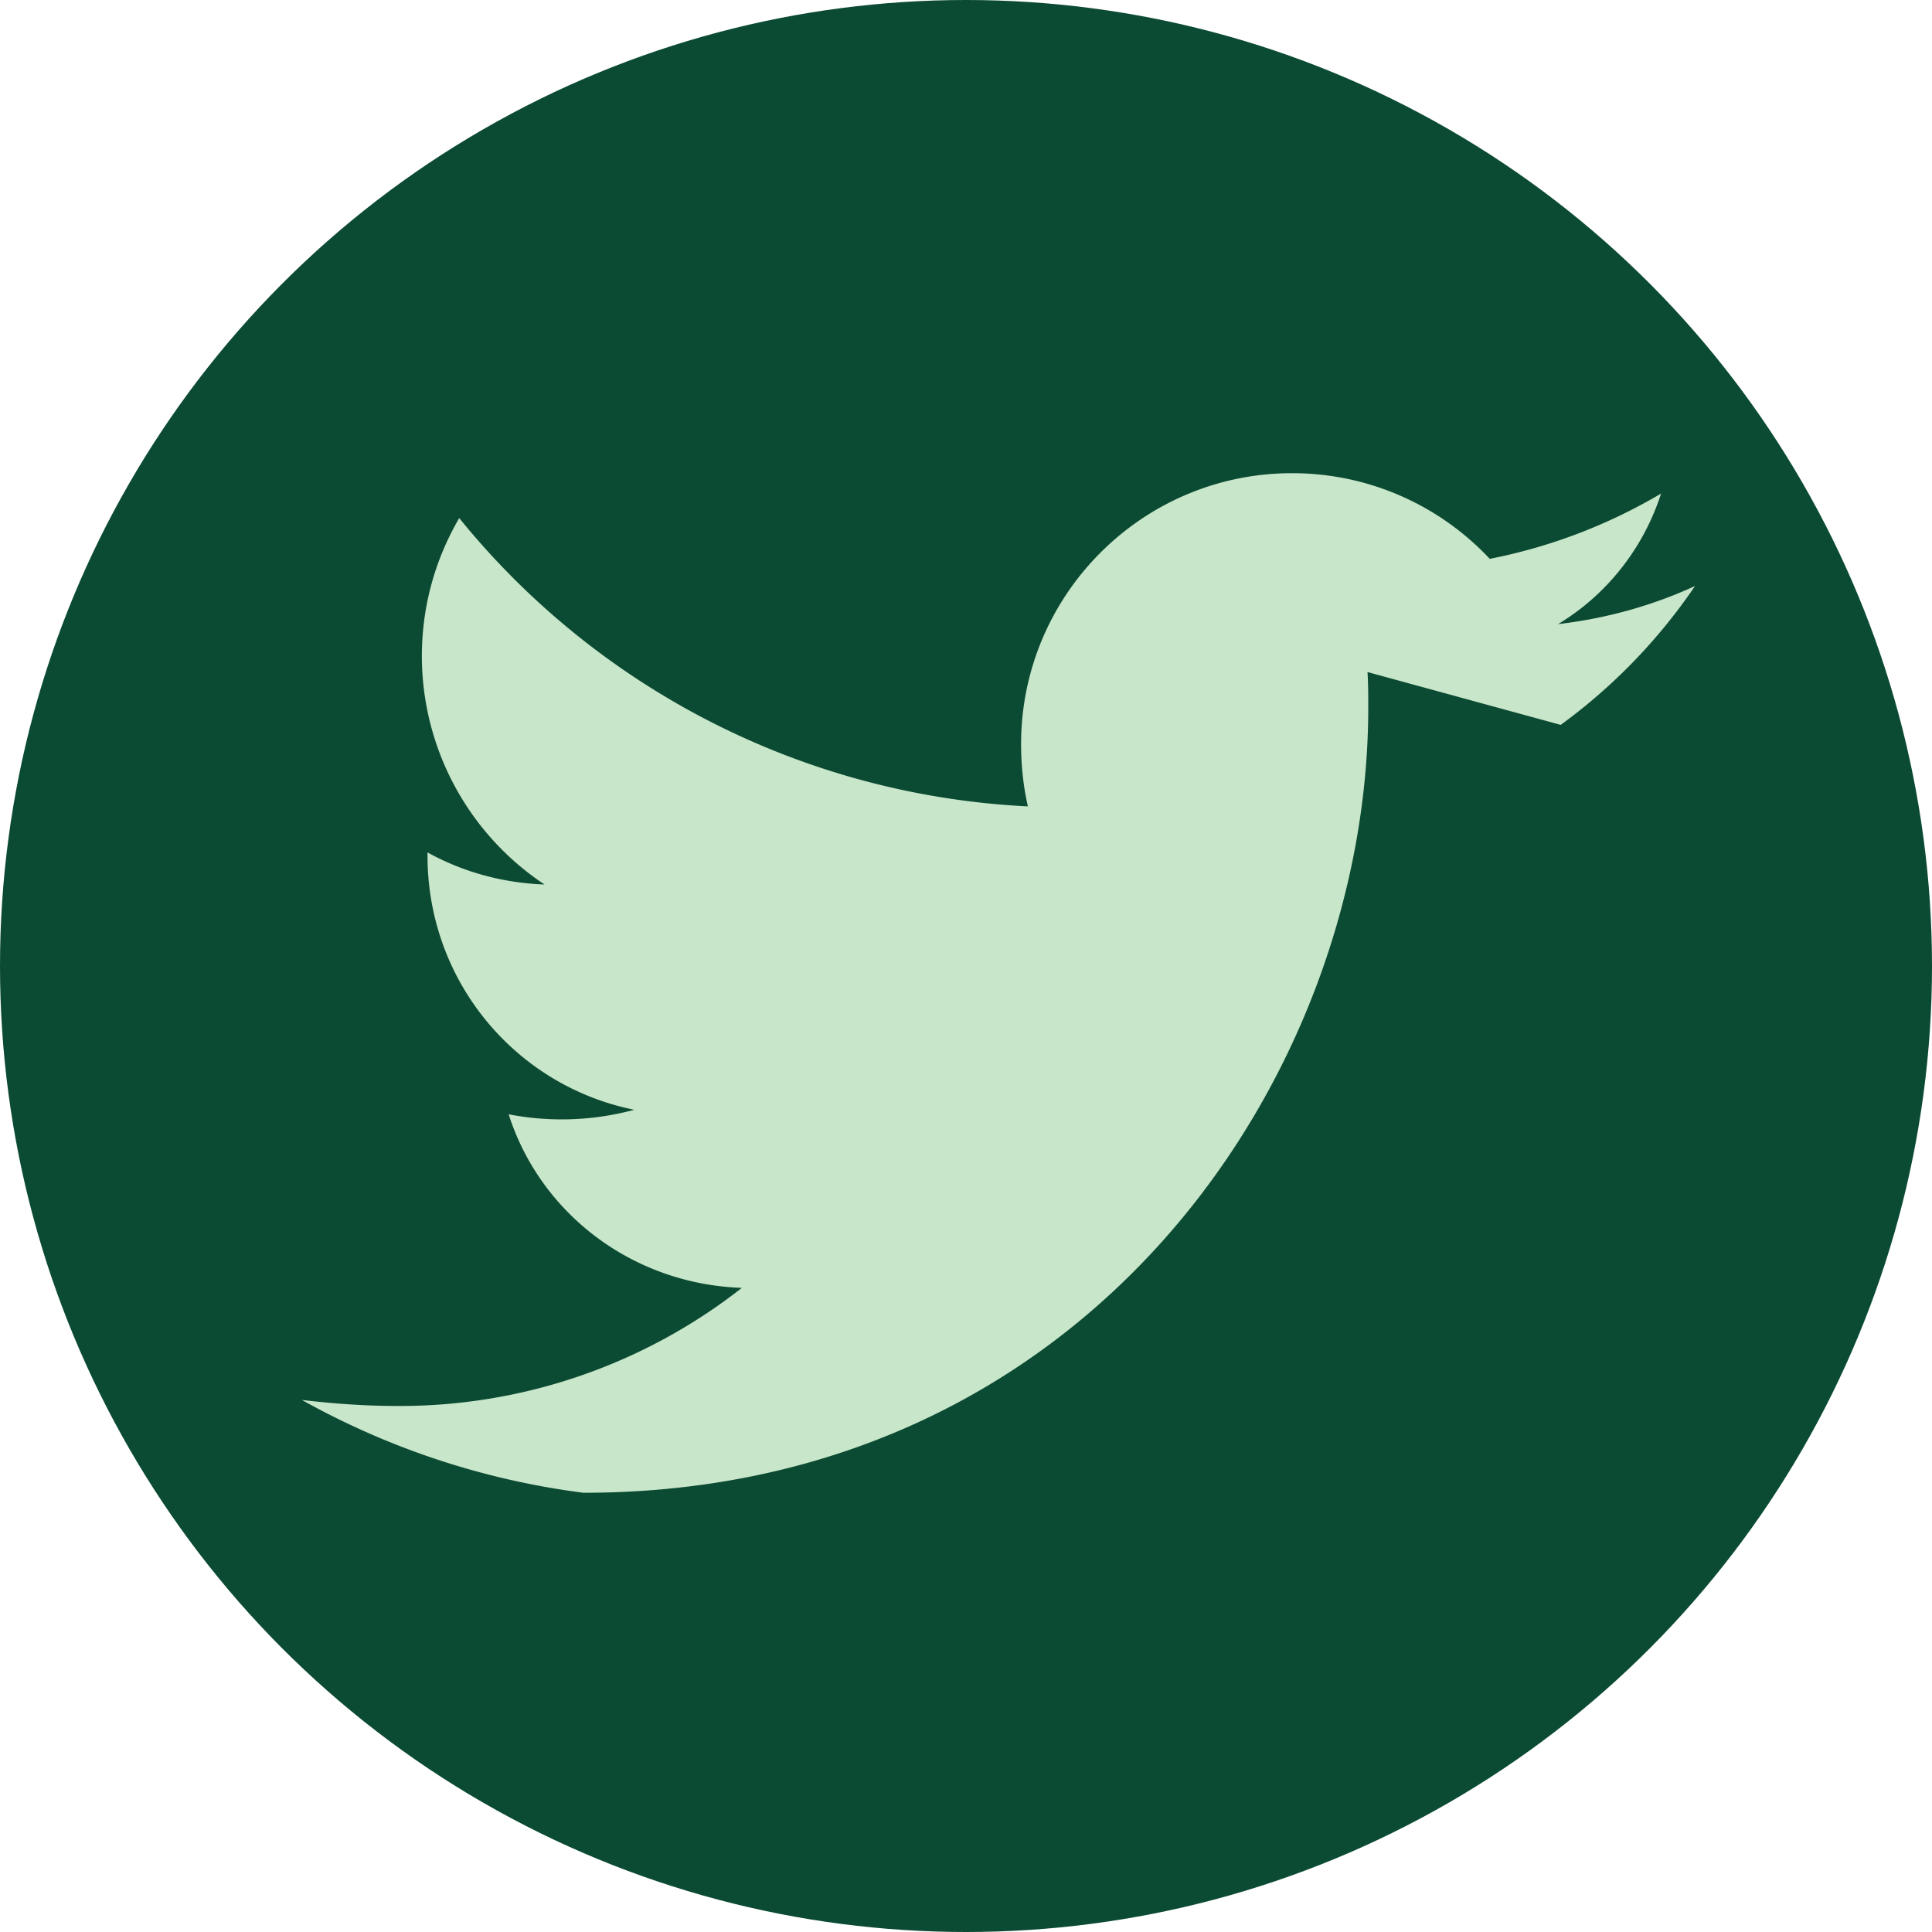 <svg width="48" height="48" viewBox="0 0 512 512" xmlns="http://www.w3.org/2000/svg">
  <circle cx="256" cy="256" r="256" fill="#0C4B33"/>
  <path d="M362.4 178.1c.2 3.1.2 6.3.2 9.5 0 96.6-73.5 208-208 208A207 207 0 0 1 80 371c8.4 1 16.9 1.6 25.6 1.6a146.8 146.8 0 0 0 91-31.3c-29-1-53.4-19.7-61.8-46a73.8 73.8 0 0 0 33.3-1.2c-31.4-6.3-54.8-34-54.8-67.3v-.9c9.2 5.1 19.8 8.1 31 8.5a72.7 72.7 0 0 1-32.5-60.5c0-13.4 3.6-25.8 9.9-36.6a207 207 0 0 0 150.7 76.4c-1.2-5.3-1.8-10.8-1.8-16.5 0-39.6 32.2-71.8 71.8-71.8 20.6 0 39.3 8.7 52.4 22.7a143.4 143.4 0 0 0 45.4-17.3c-4.7 14.6-14.5 26.9-27.3 34.6 12.8-1.5 25-4.9 36.3-10.1a149.3 149.3 0 0 1-35.6 36.8z" fill="#C8E6C9"/>
</svg>
